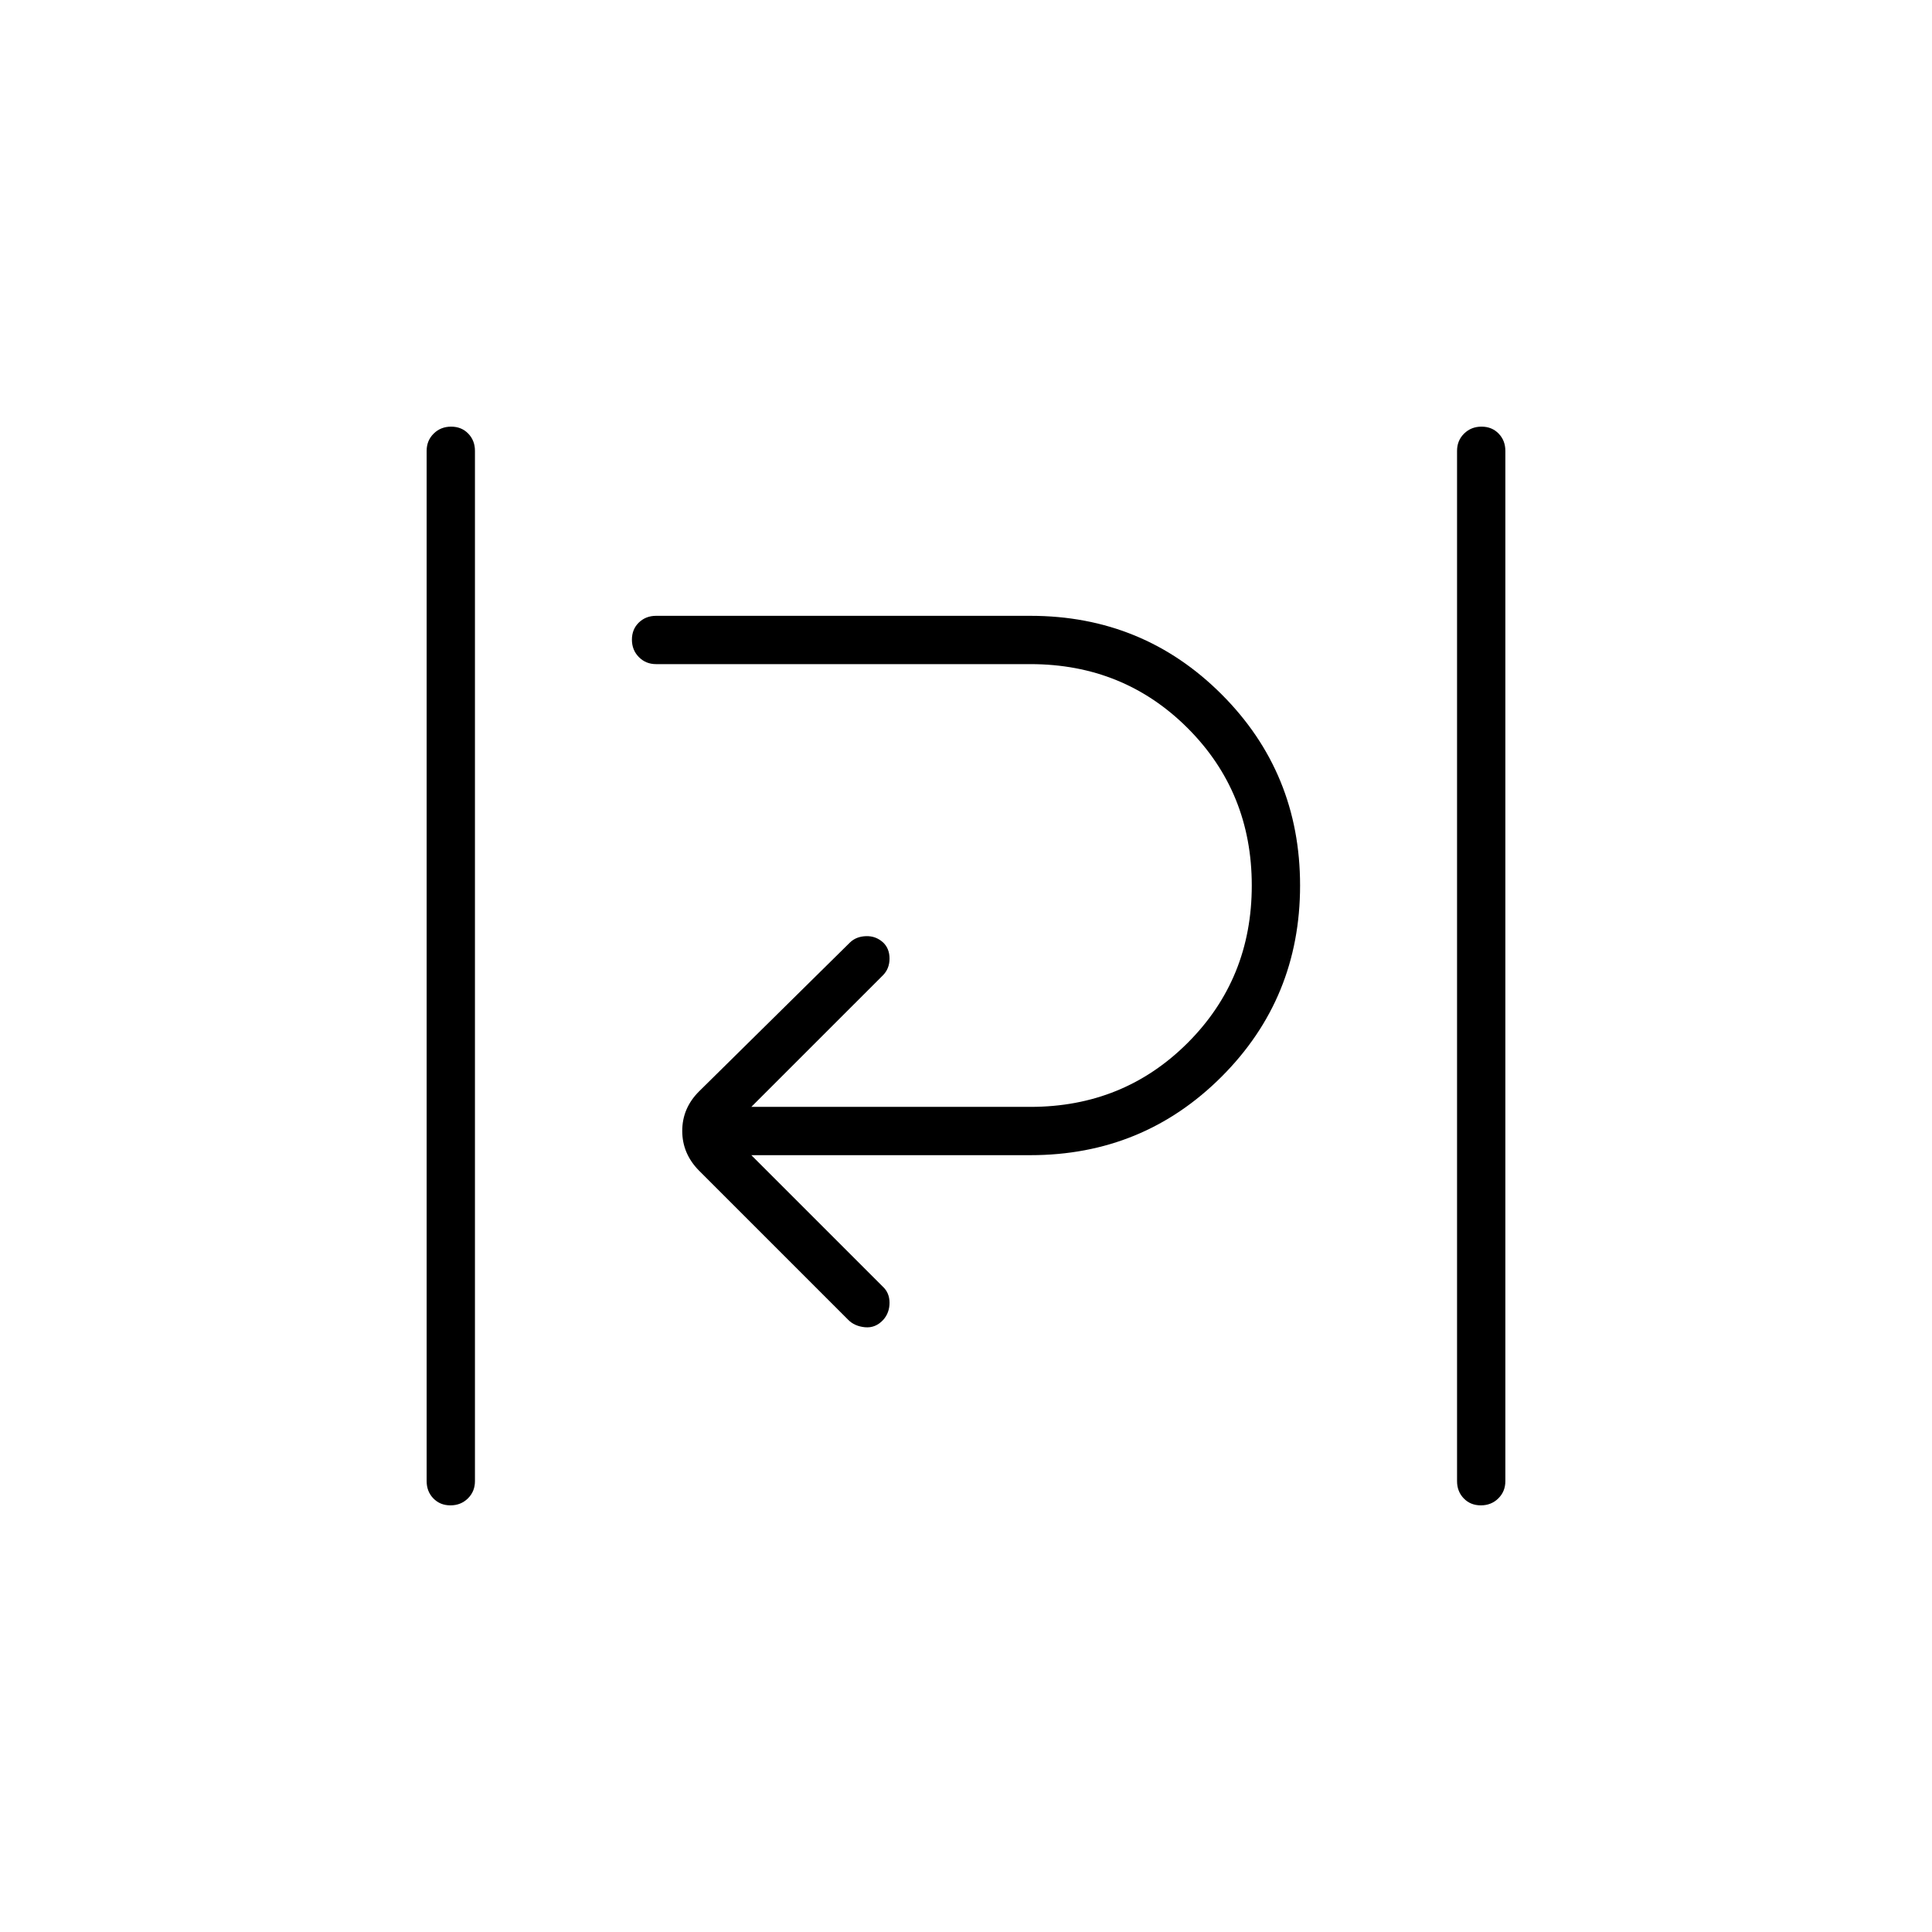 <svg xmlns="http://www.w3.org/2000/svg" height="40" viewBox="0 -960 960 960" width="40"><path d="M223.84-212q-5.17 0-8.51-3.45Q212-218.9 212-224v-512q0-5.1 3.5-8.55 3.49-3.45 8.66-3.45t8.51 3.45Q236-741.1 236-736v512q0 5.1-3.5 8.55-3.49 3.45-8.66 3.45Zm512 0q-5.17 0-8.51-3.45Q724-218.9 724-224v-512q0-5.1 3.5-8.55 3.49-3.45 8.66-3.45t8.51 3.45Q748-741.1 748-736v512q0 5.1-3.5 8.55-3.49 3.45-8.66 3.45Zm-314.51-92.33-74-74q-8.33-8.46-8.33-19.73t8.33-19.61l75-74q3.09-3 7.98-3.16 4.89-.17 8.53 3.16 3.16 3 3.16 8t-3.33 8.34L373.33-410H512q46.33 0 78.17-31.83Q622-473.67 622-520t-31.83-78.17Q558.33-630 512-630H326q-5.1 0-8.55-3.5-3.45-3.49-3.45-8.66t3.45-8.51Q320.9-654 326-654h186q56 0 95 39t39 95q0 56-39 95t-95 39H373.33l65.34 65.33q3.33 3.09 3.33 8.02t-3.07 8.42q-3.86 4.23-9.13 3.73-5.27-.5-8.47-3.83Z"/></svg>